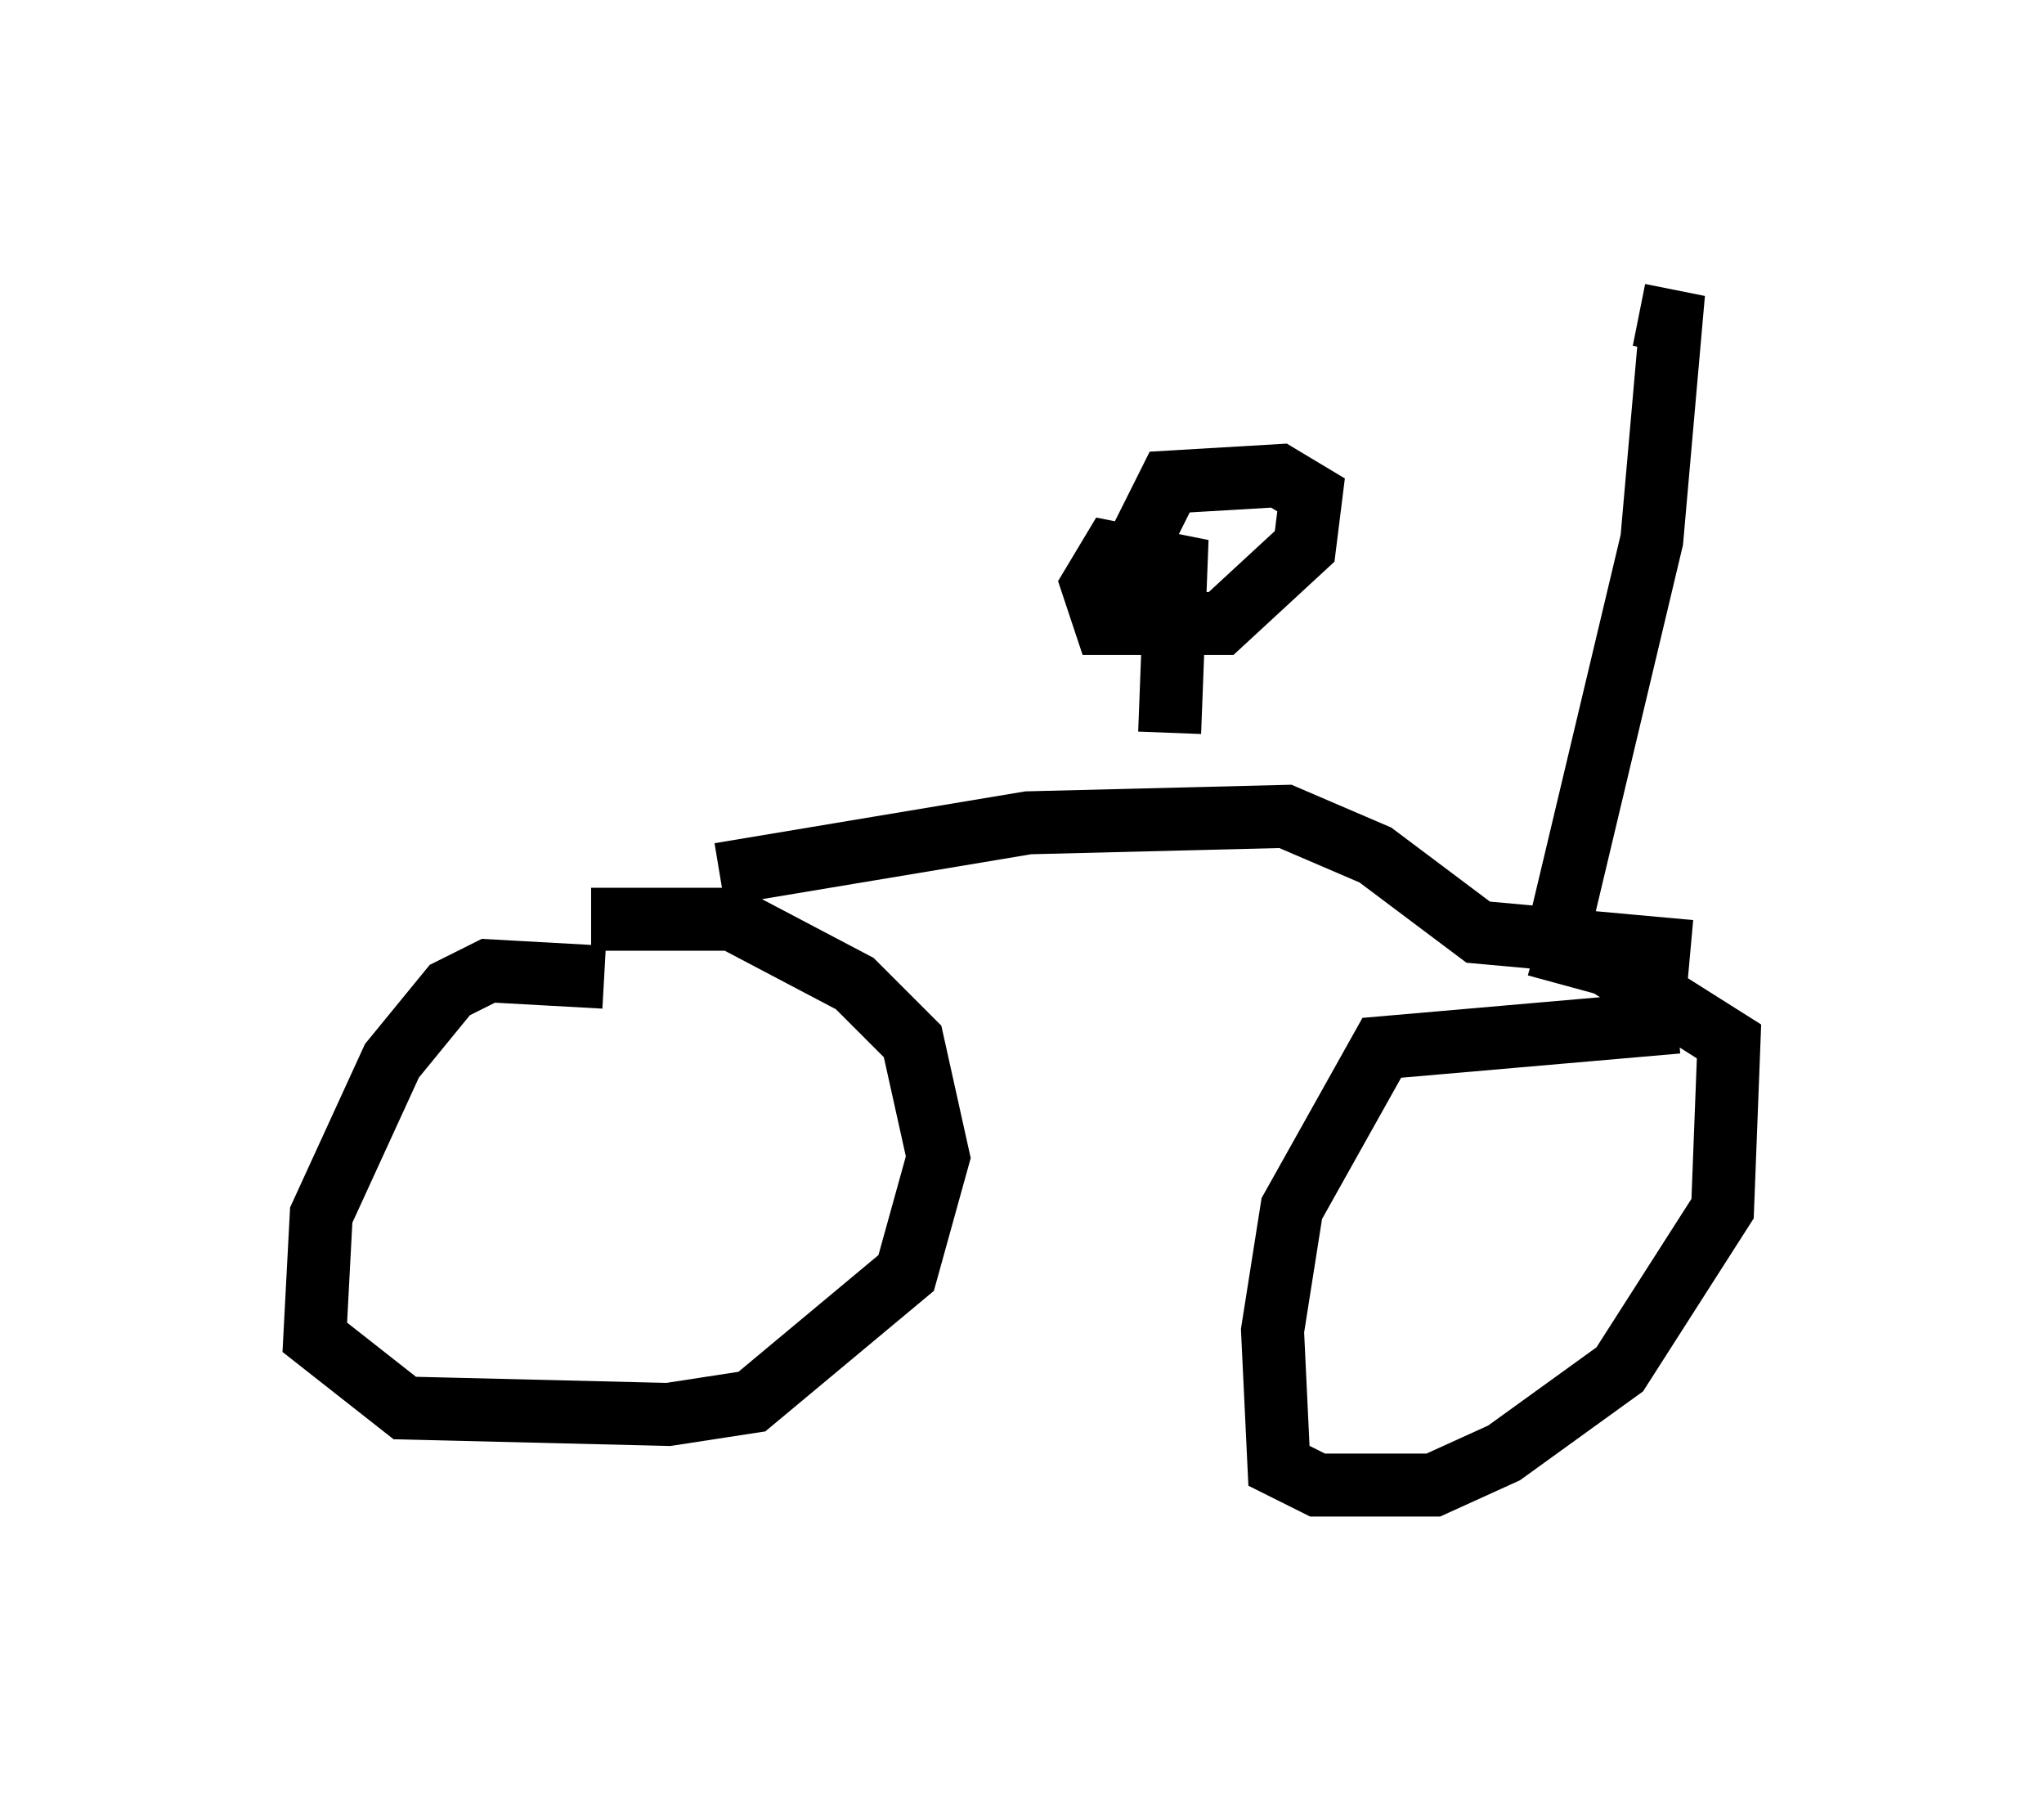 <?xml version="1.0" encoding="utf-8" ?>
<svg baseProfile="full" height="28.579" version="1.1" width="32.459" xmlns="http://www.w3.org/2000/svg" xmlns:ev="http://www.w3.org/2001/xml-events" xmlns:xlink="http://www.w3.org/1999/xlink"><defs /><rect fill="white" height="28.579" width="32.459" x="0" y="0" /><path d="M10.002, 16.127 m-0.408, -0.613 l-1.838, -0.102 -0.613, 0.306 l-0.919, 1.123 -1.123, 2.45 l-0.102, 1.94 1.429, 1.123 l4.185, 0.102 1.327, -0.204 l2.45, -2.042 0.51, -1.838 l-0.408, -1.838 -0.919, -0.919 l-1.94, -1.021 -2.246, 0.0 m17.252, 1.633 l-4.696, 0.408 -1.429, 2.552 l-0.306, 1.94 0.102, 2.144 l0.613, 0.306 1.838, 0.0 l1.123, -0.51 1.838, -1.327 l1.633, -2.552 0.102, -2.654 l-1.94, -1.225 -1.123, -0.306 m-12.965, -1.123 l4.9, -0.817 4.083, -0.102 l1.429, 0.613 1.633, 1.225 l3.369, 0.306 m-8.269, -3.471 l0.102, -2.654 -1.021, -0.204 l-0.306, 0.51 0.204, 0.613 l1.838, 0.0 1.327, -1.225 l0.102, -0.817 -0.51, -0.306 l-1.735, 0.102 -0.715, 1.429 l1.123, 0.0 m5.717, 5.921 l1.531, -6.431 0.306, -3.471 l-0.51, -0.102 " fill="none" stroke="black" stroke-width="1" /></svg>